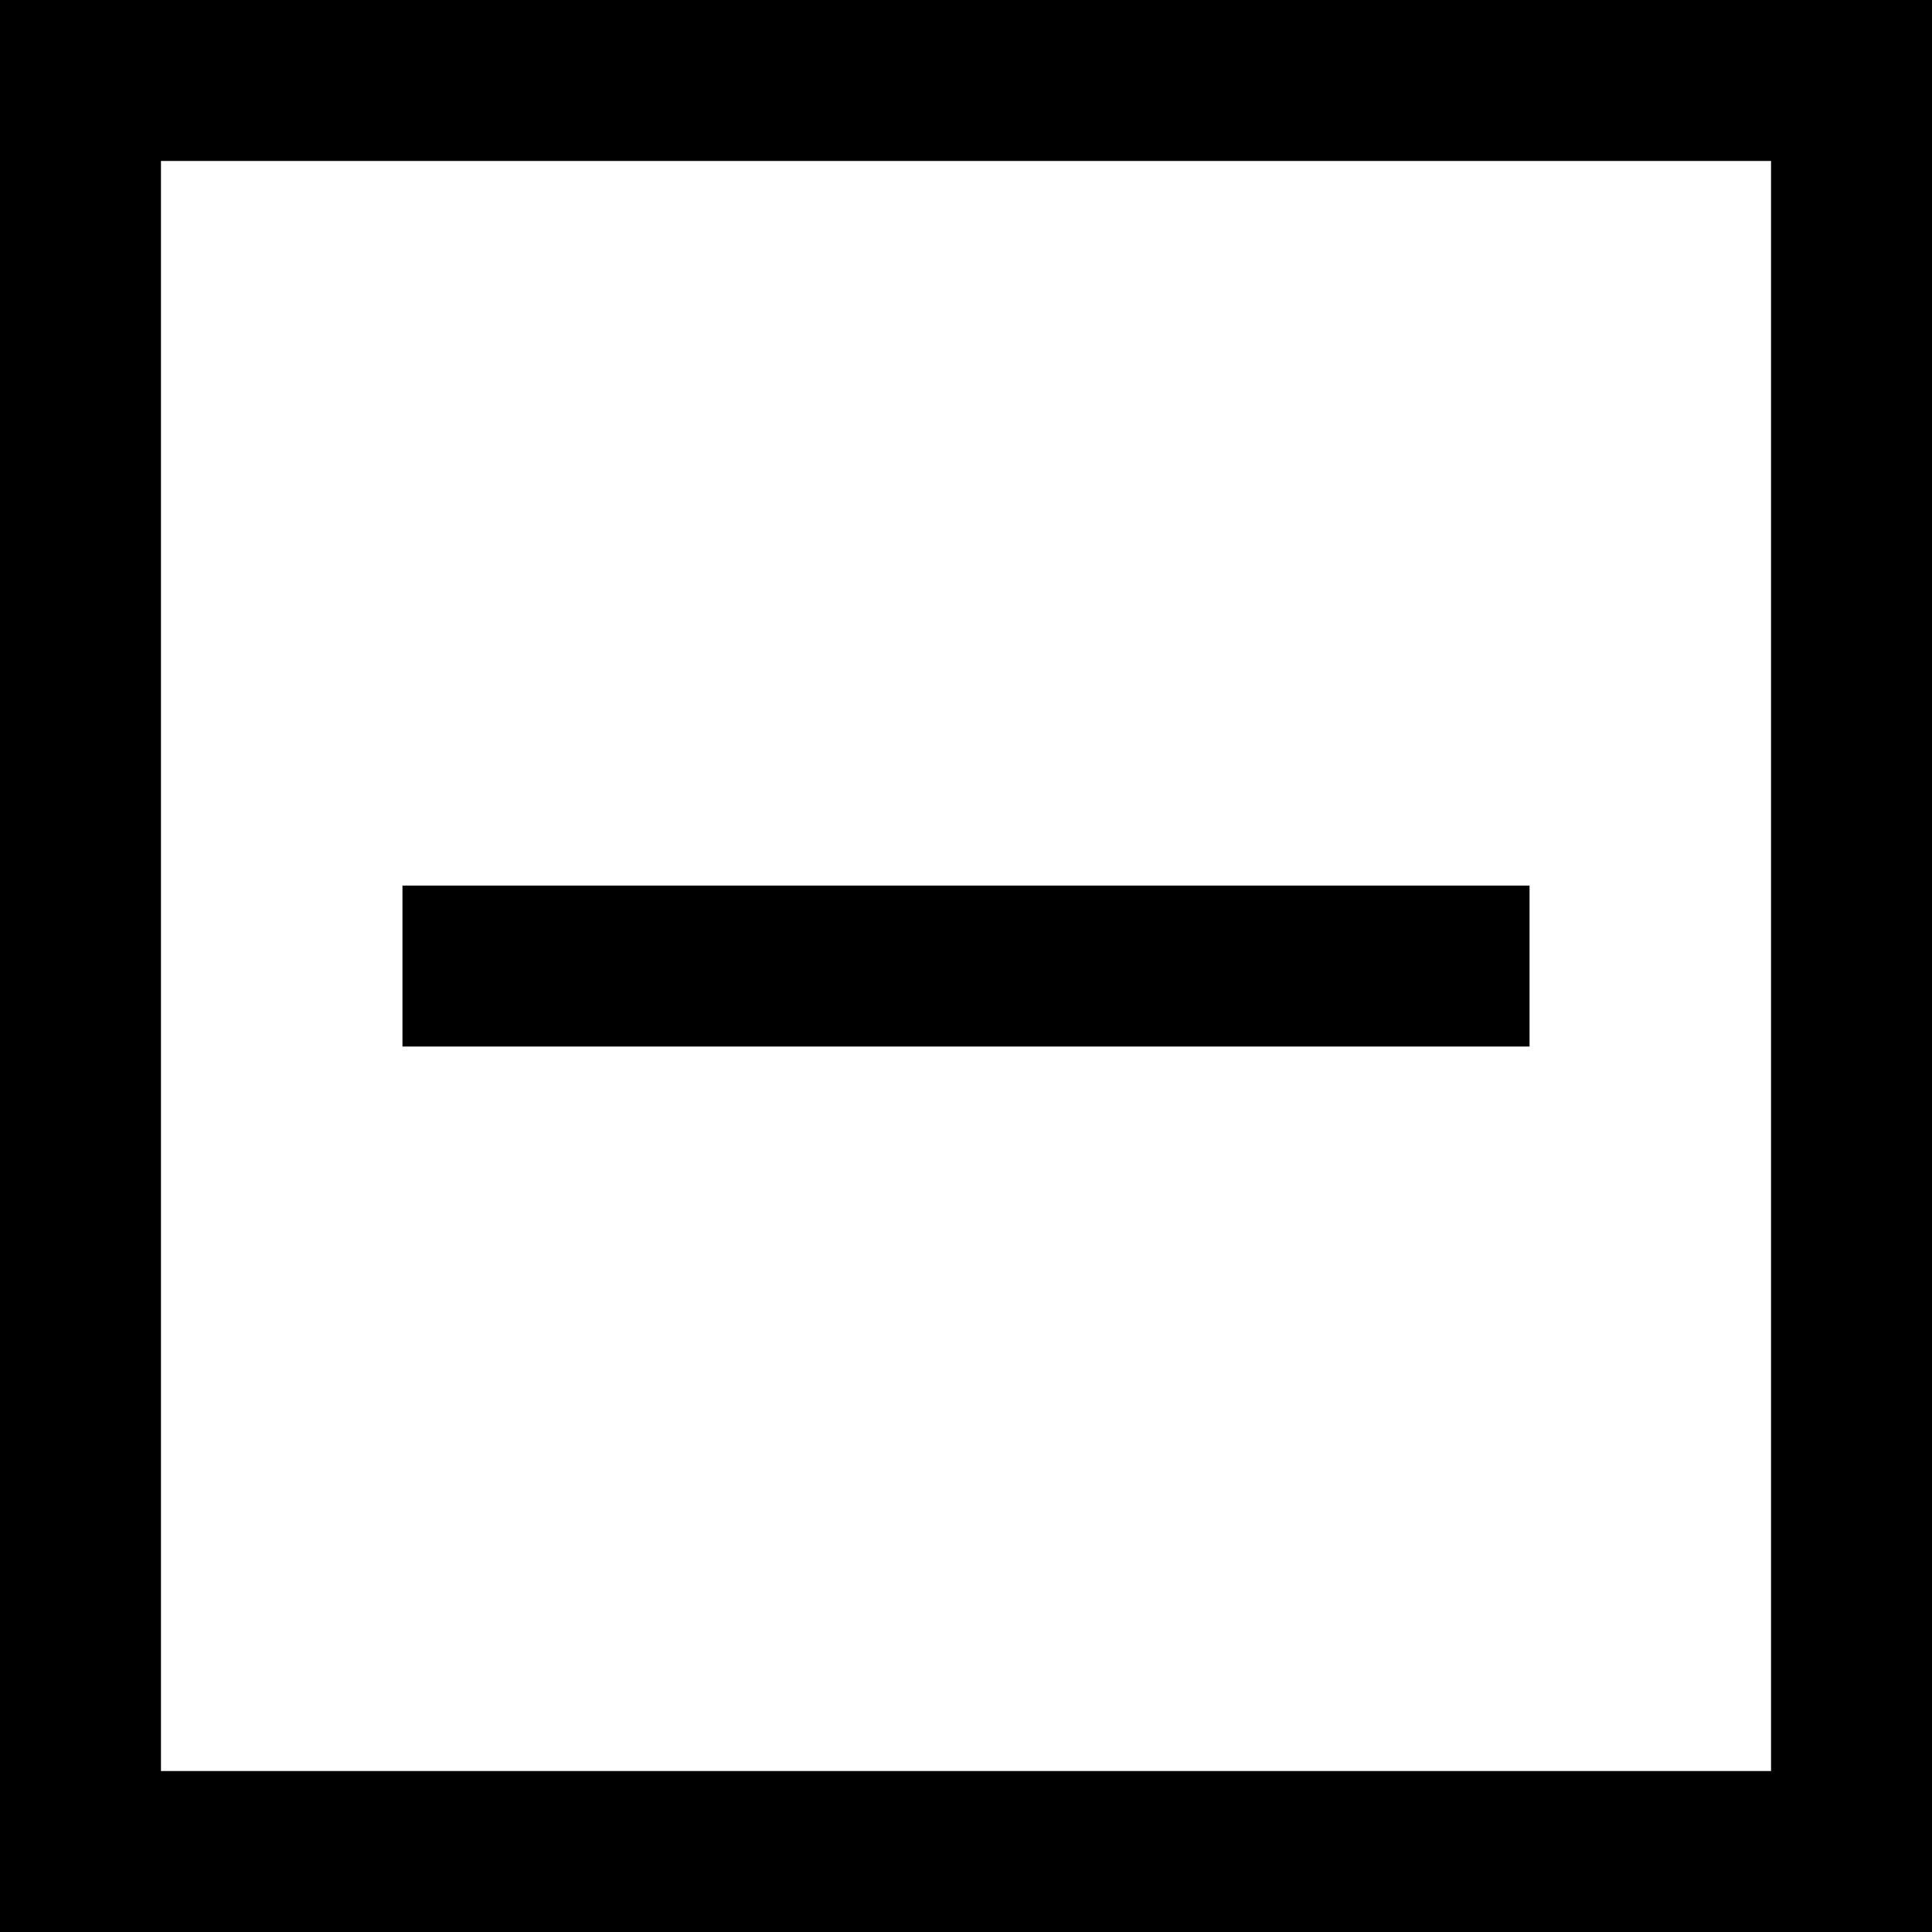 <?xml version="1.0" standalone="no"?><!DOCTYPE svg PUBLIC "-//W3C//DTD SVG 1.1//EN" "http://www.w3.org/Graphics/SVG/1.1/DTD/svg11.dtd"><svg class="icon" width="200px" height="200.00px" viewBox="0 0 1024 1024" version="1.1" xmlns="http://www.w3.org/2000/svg"><path d="M85.312 85.312v853.376h853.376V85.312H85.312zM0 0h1024v1024H0V0z m213.312 469.376h597.376v85.312H213.312V469.376z"  /></svg>